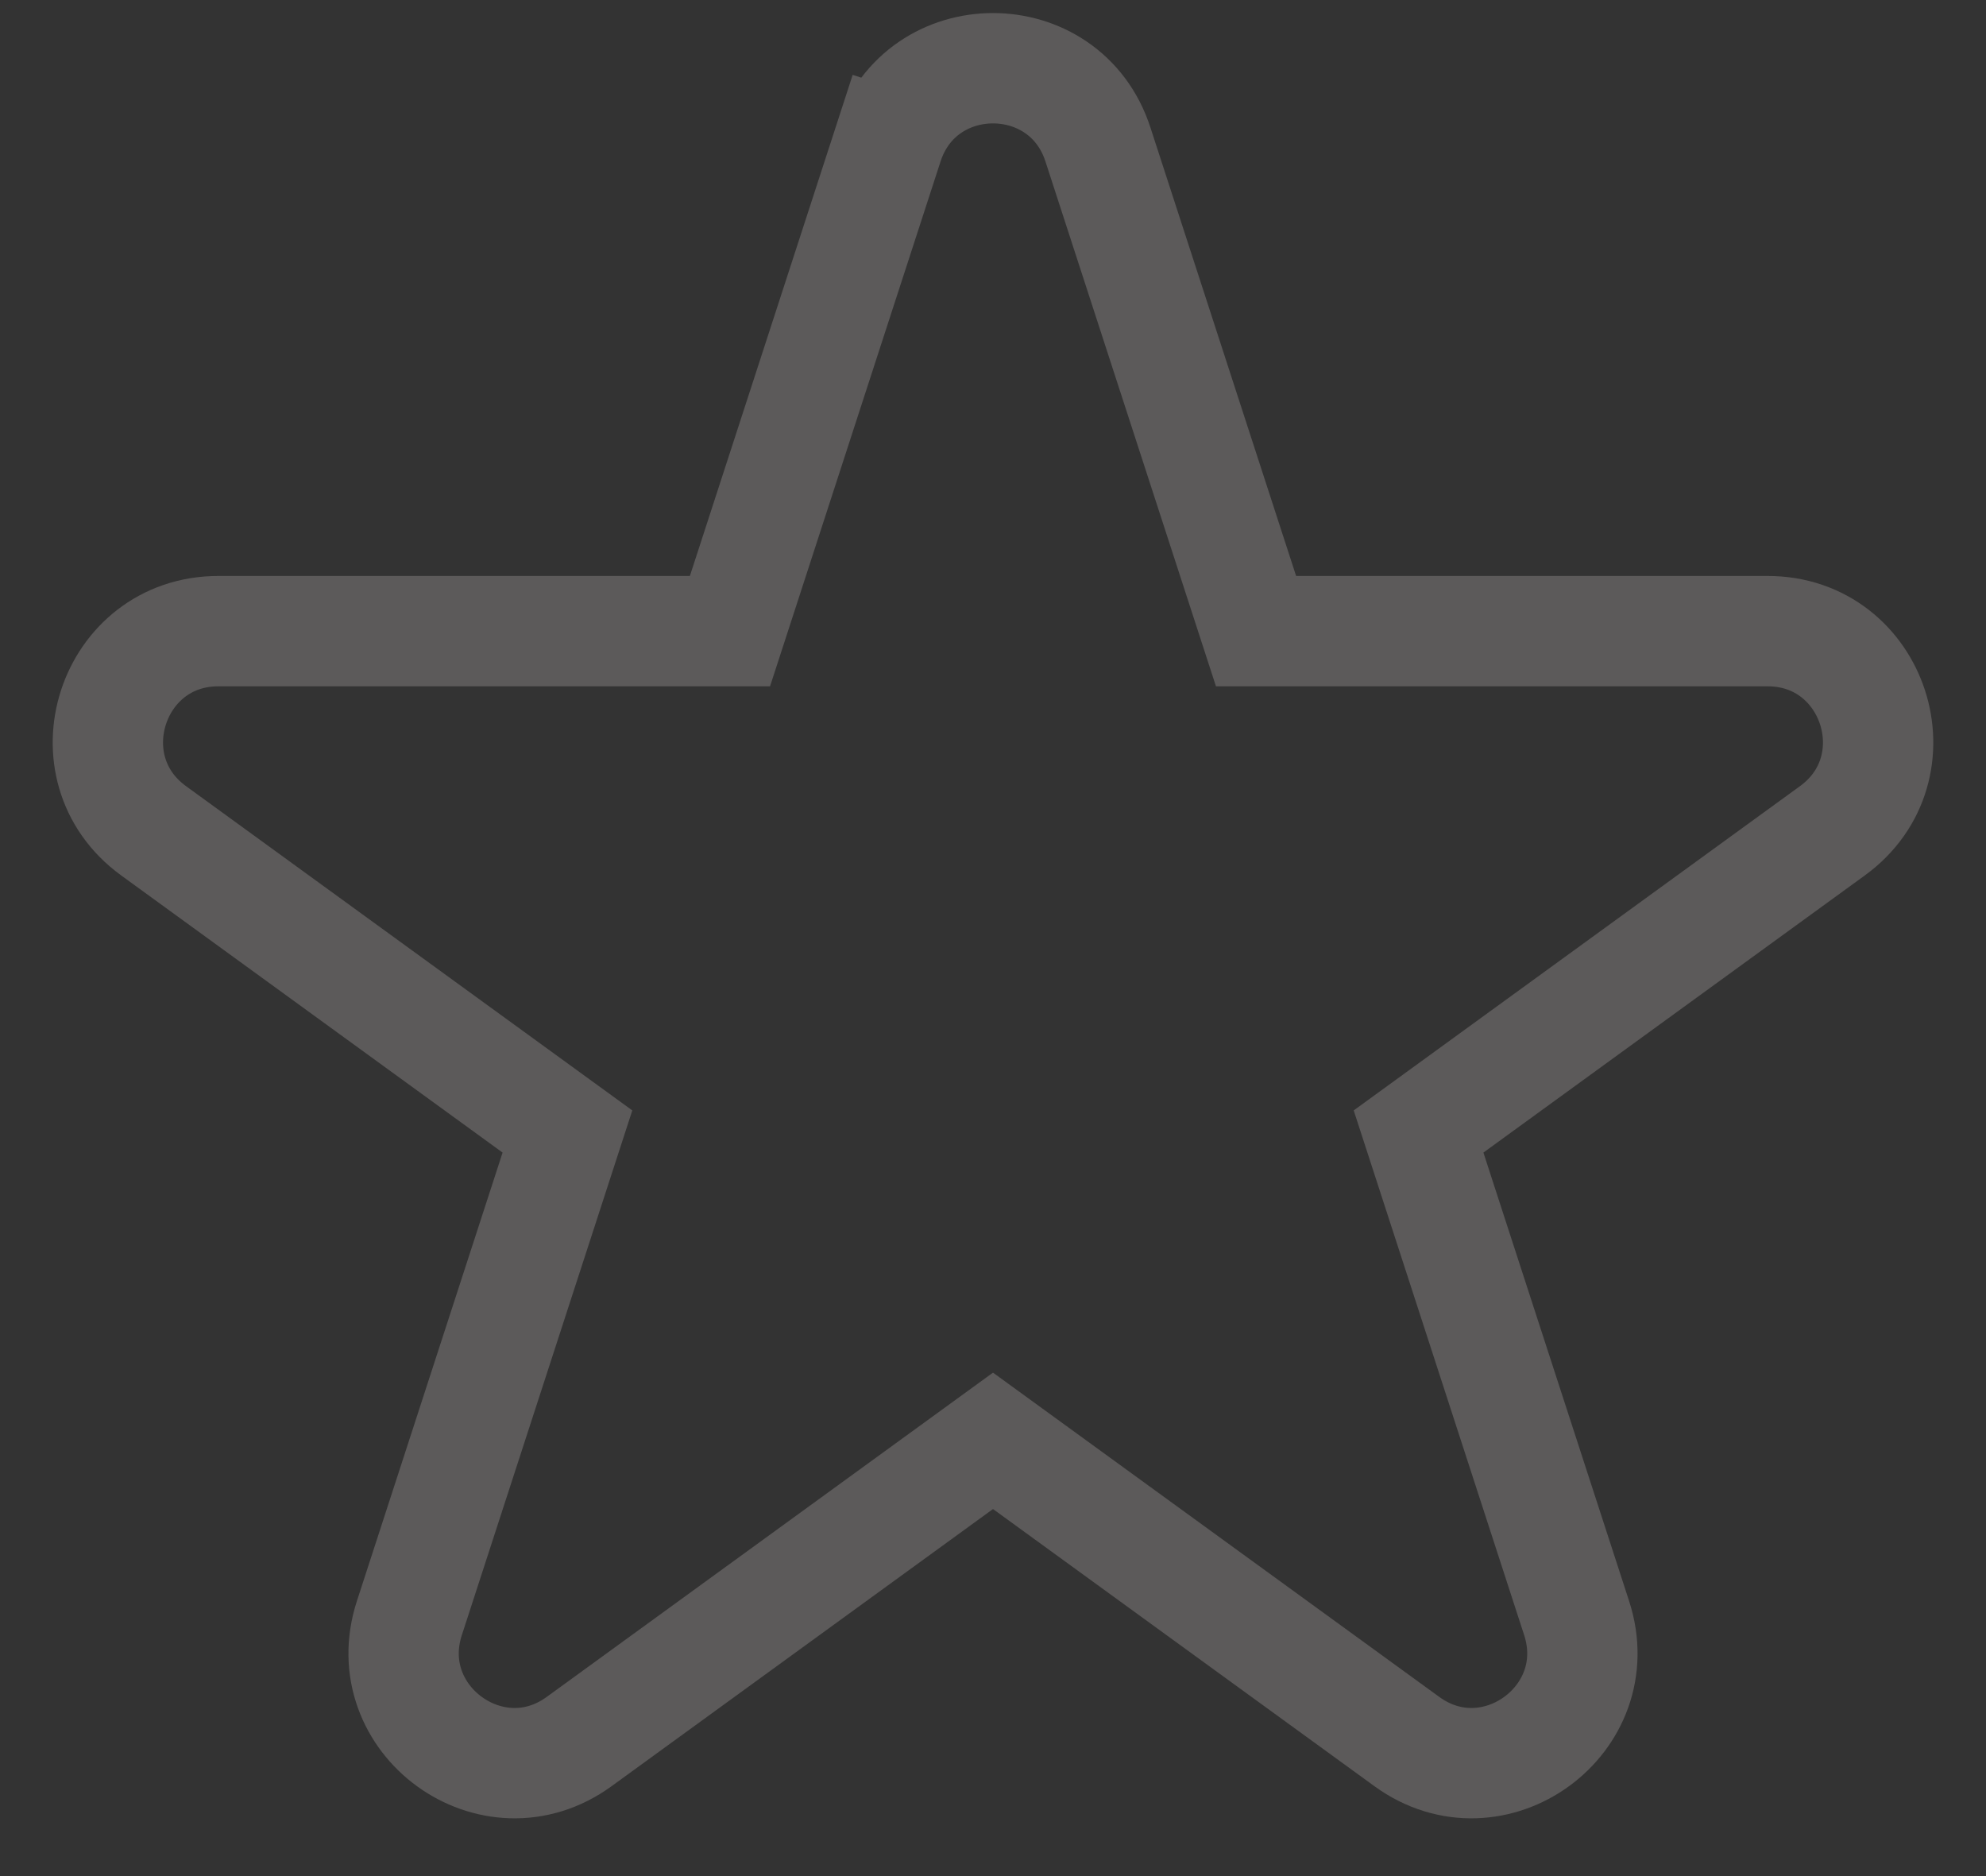 <svg width="18" height="17" viewBox="0 0 18 17" fill="none" xmlns="http://www.w3.org/2000/svg">
<rect x="0" y="0" width="18" height="17" fill="#333333" stroke="none"/>
<path d="M9.951 1.309C9.652 0.388 8.348 0.388 8.049 1.309L8.524 1.464L8.049 1.309L6.616 5.719H1.979C1.011 5.719 0.608 6.958 1.392 7.528L5.143 10.253L3.71 14.663C3.411 15.584 4.465 16.351 5.249 15.781L9 13.056L12.751 15.781C13.535 16.351 14.589 15.584 14.29 14.663L12.857 10.253L16.608 7.528C17.392 6.958 16.989 5.719 16.021 5.719L11.384 5.719L9.951 1.309Z" stroke="#FFF9F9" stroke-opacity="0.2"/>
</svg>
